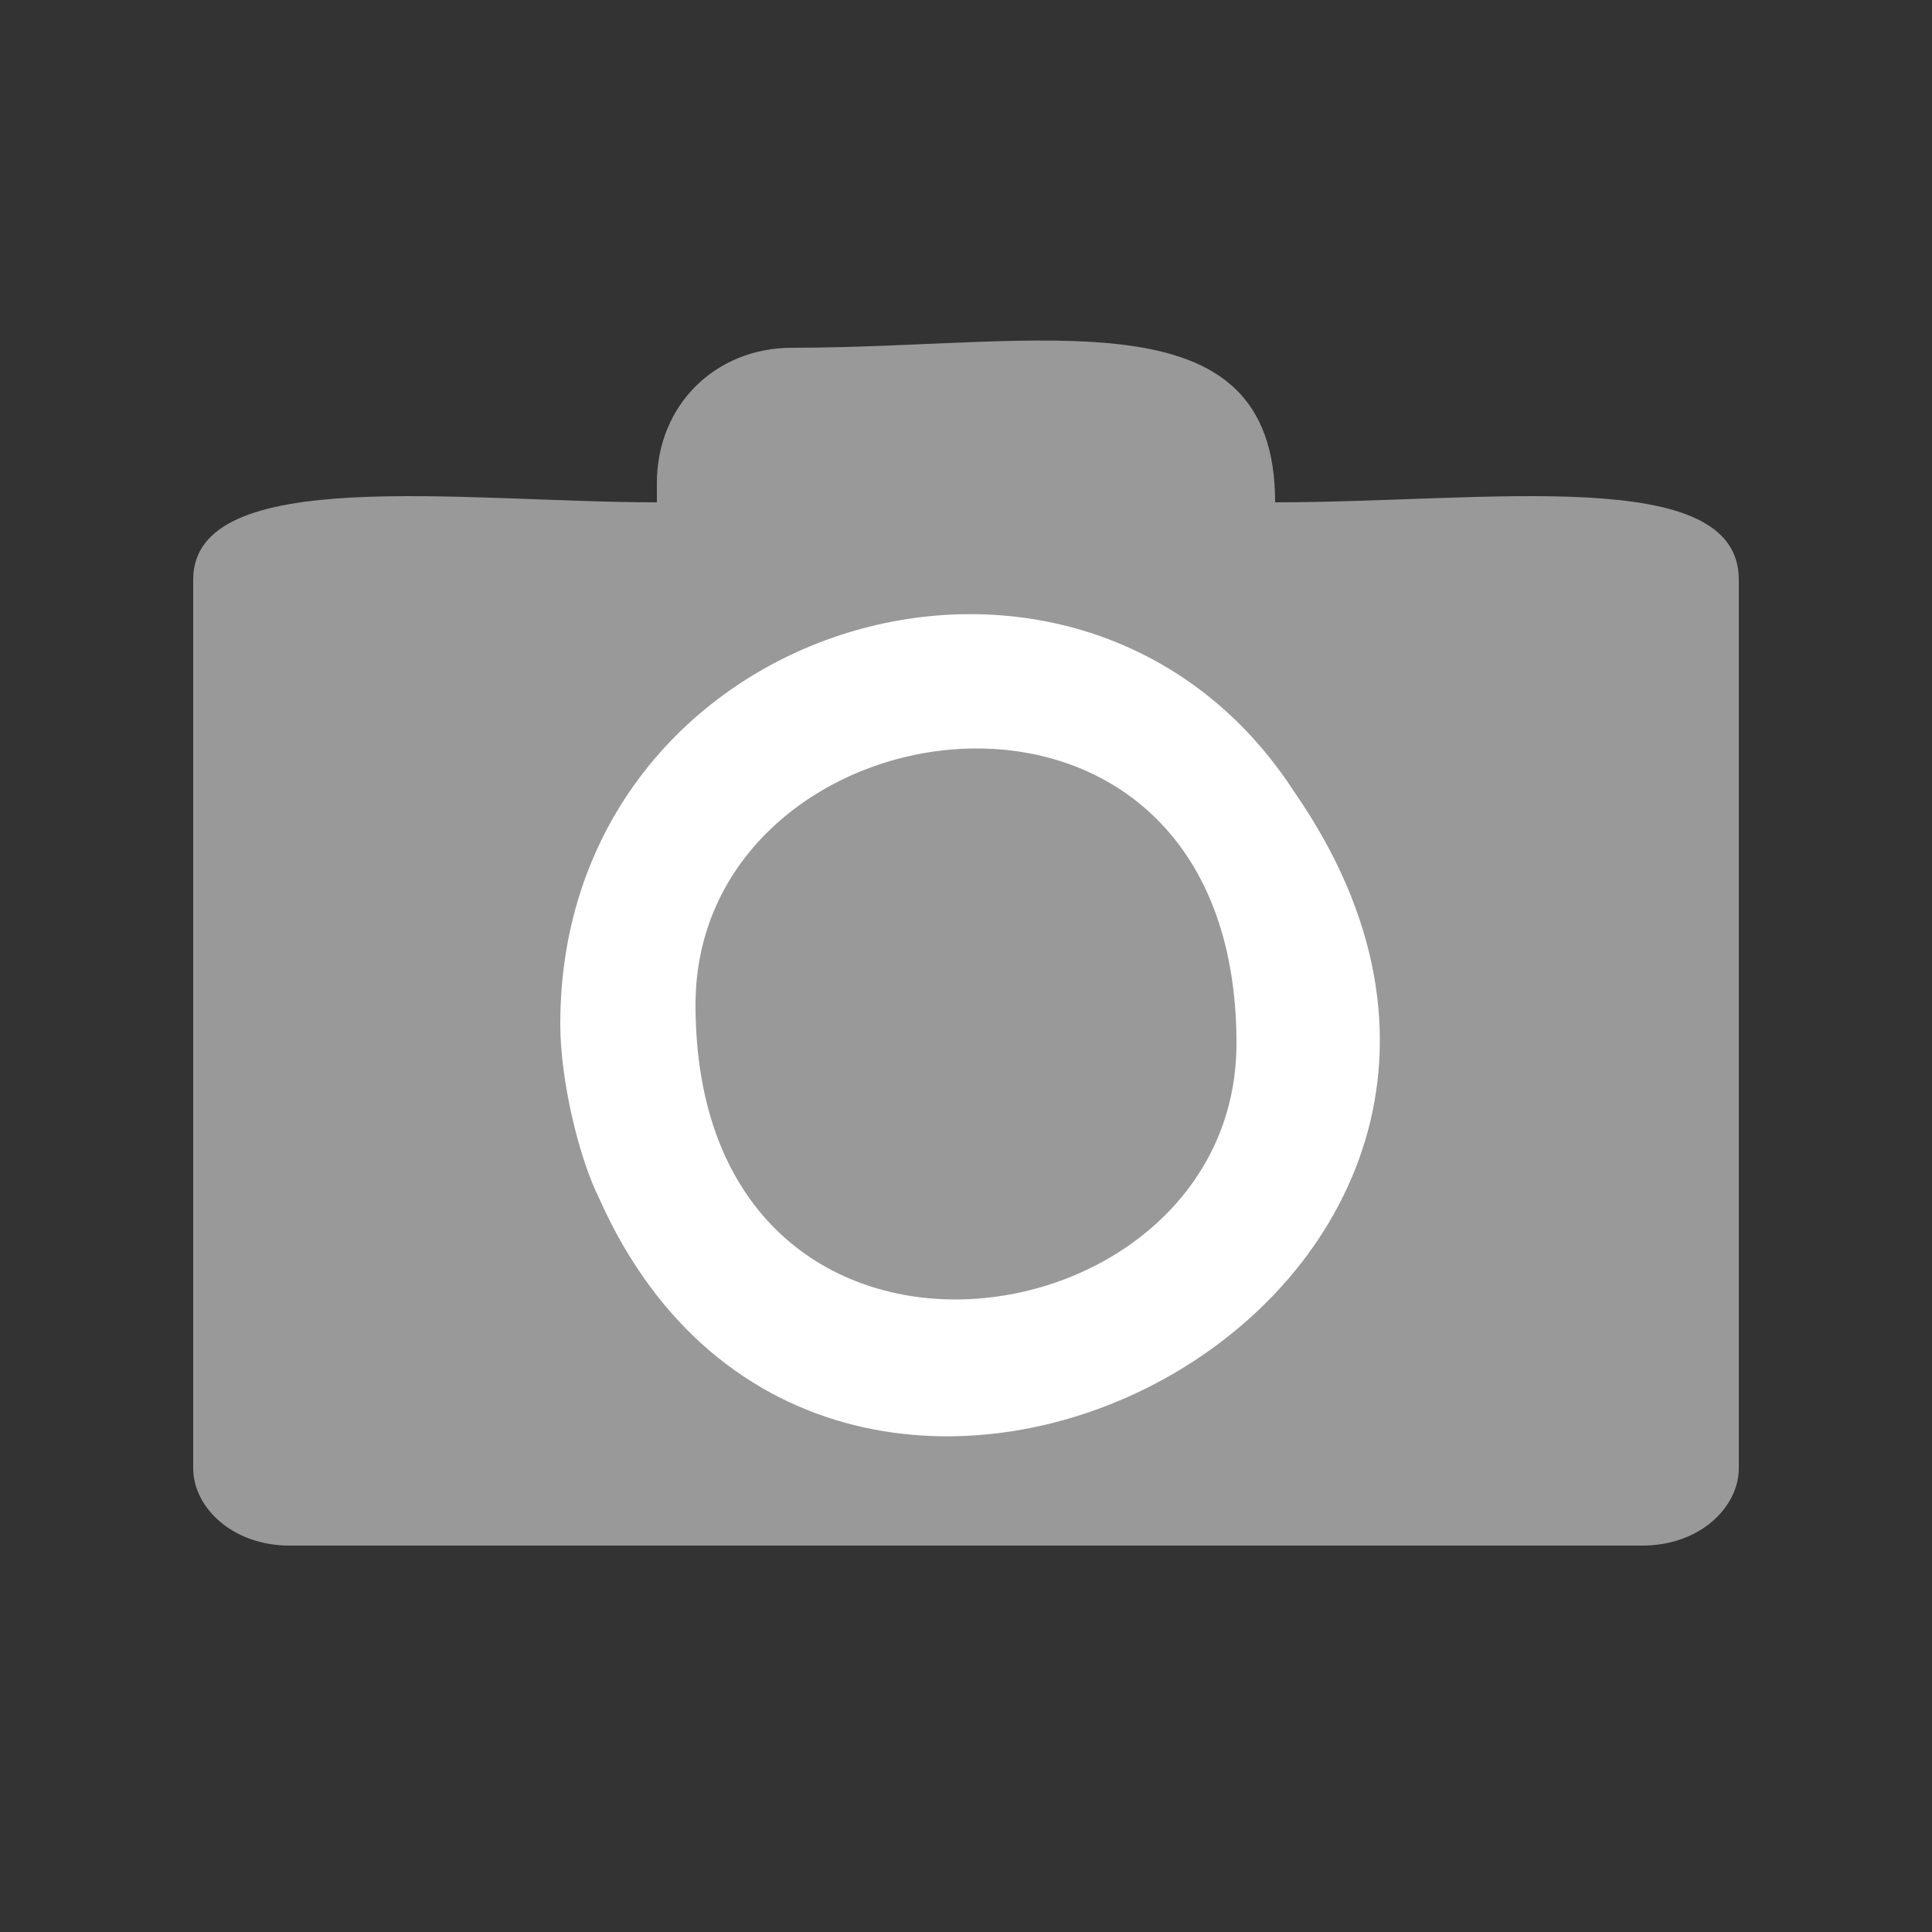 <svg xmlns="http://www.w3.org/2000/svg" xmlns:xlink="http://www.w3.org/1999/xlink" viewBox="0 0 100 100" xml:space="preserve" width="100px" height="100px" version="1.1" style="shape-rendering:geometricPrecision; text-rendering:geometricPrecision; image-rendering:optimizeQuality; fill-rule:evenodd; clip-rule:evenodd">
	<rect x="0" y="0" width="100" height="100" fill="#333333" stroke="none"/>
	<path fill="#999" d="M34 25l0 1c-10,0 -24,-2 -24,4l0 46c0,2 2,4 5,4l70 0c3,0 5,-2 5,-4l0 -46c0,-6 -13,-4 -24,-4 0,-11 -12,-8 -25,-8 -4,0 -7,3 -7,7z"/>
	<path fill="#fff" d="M29 53c0,-21 27,-29 38,-12 18,26 -24,48 -36,21 -1,-2 -2,-6 -2,-9z"/>
	<path fill="#999" d="M36 52c0,22 28,18 28,2 0,-22 -28,-18 -28,-2z"/>
</svg>